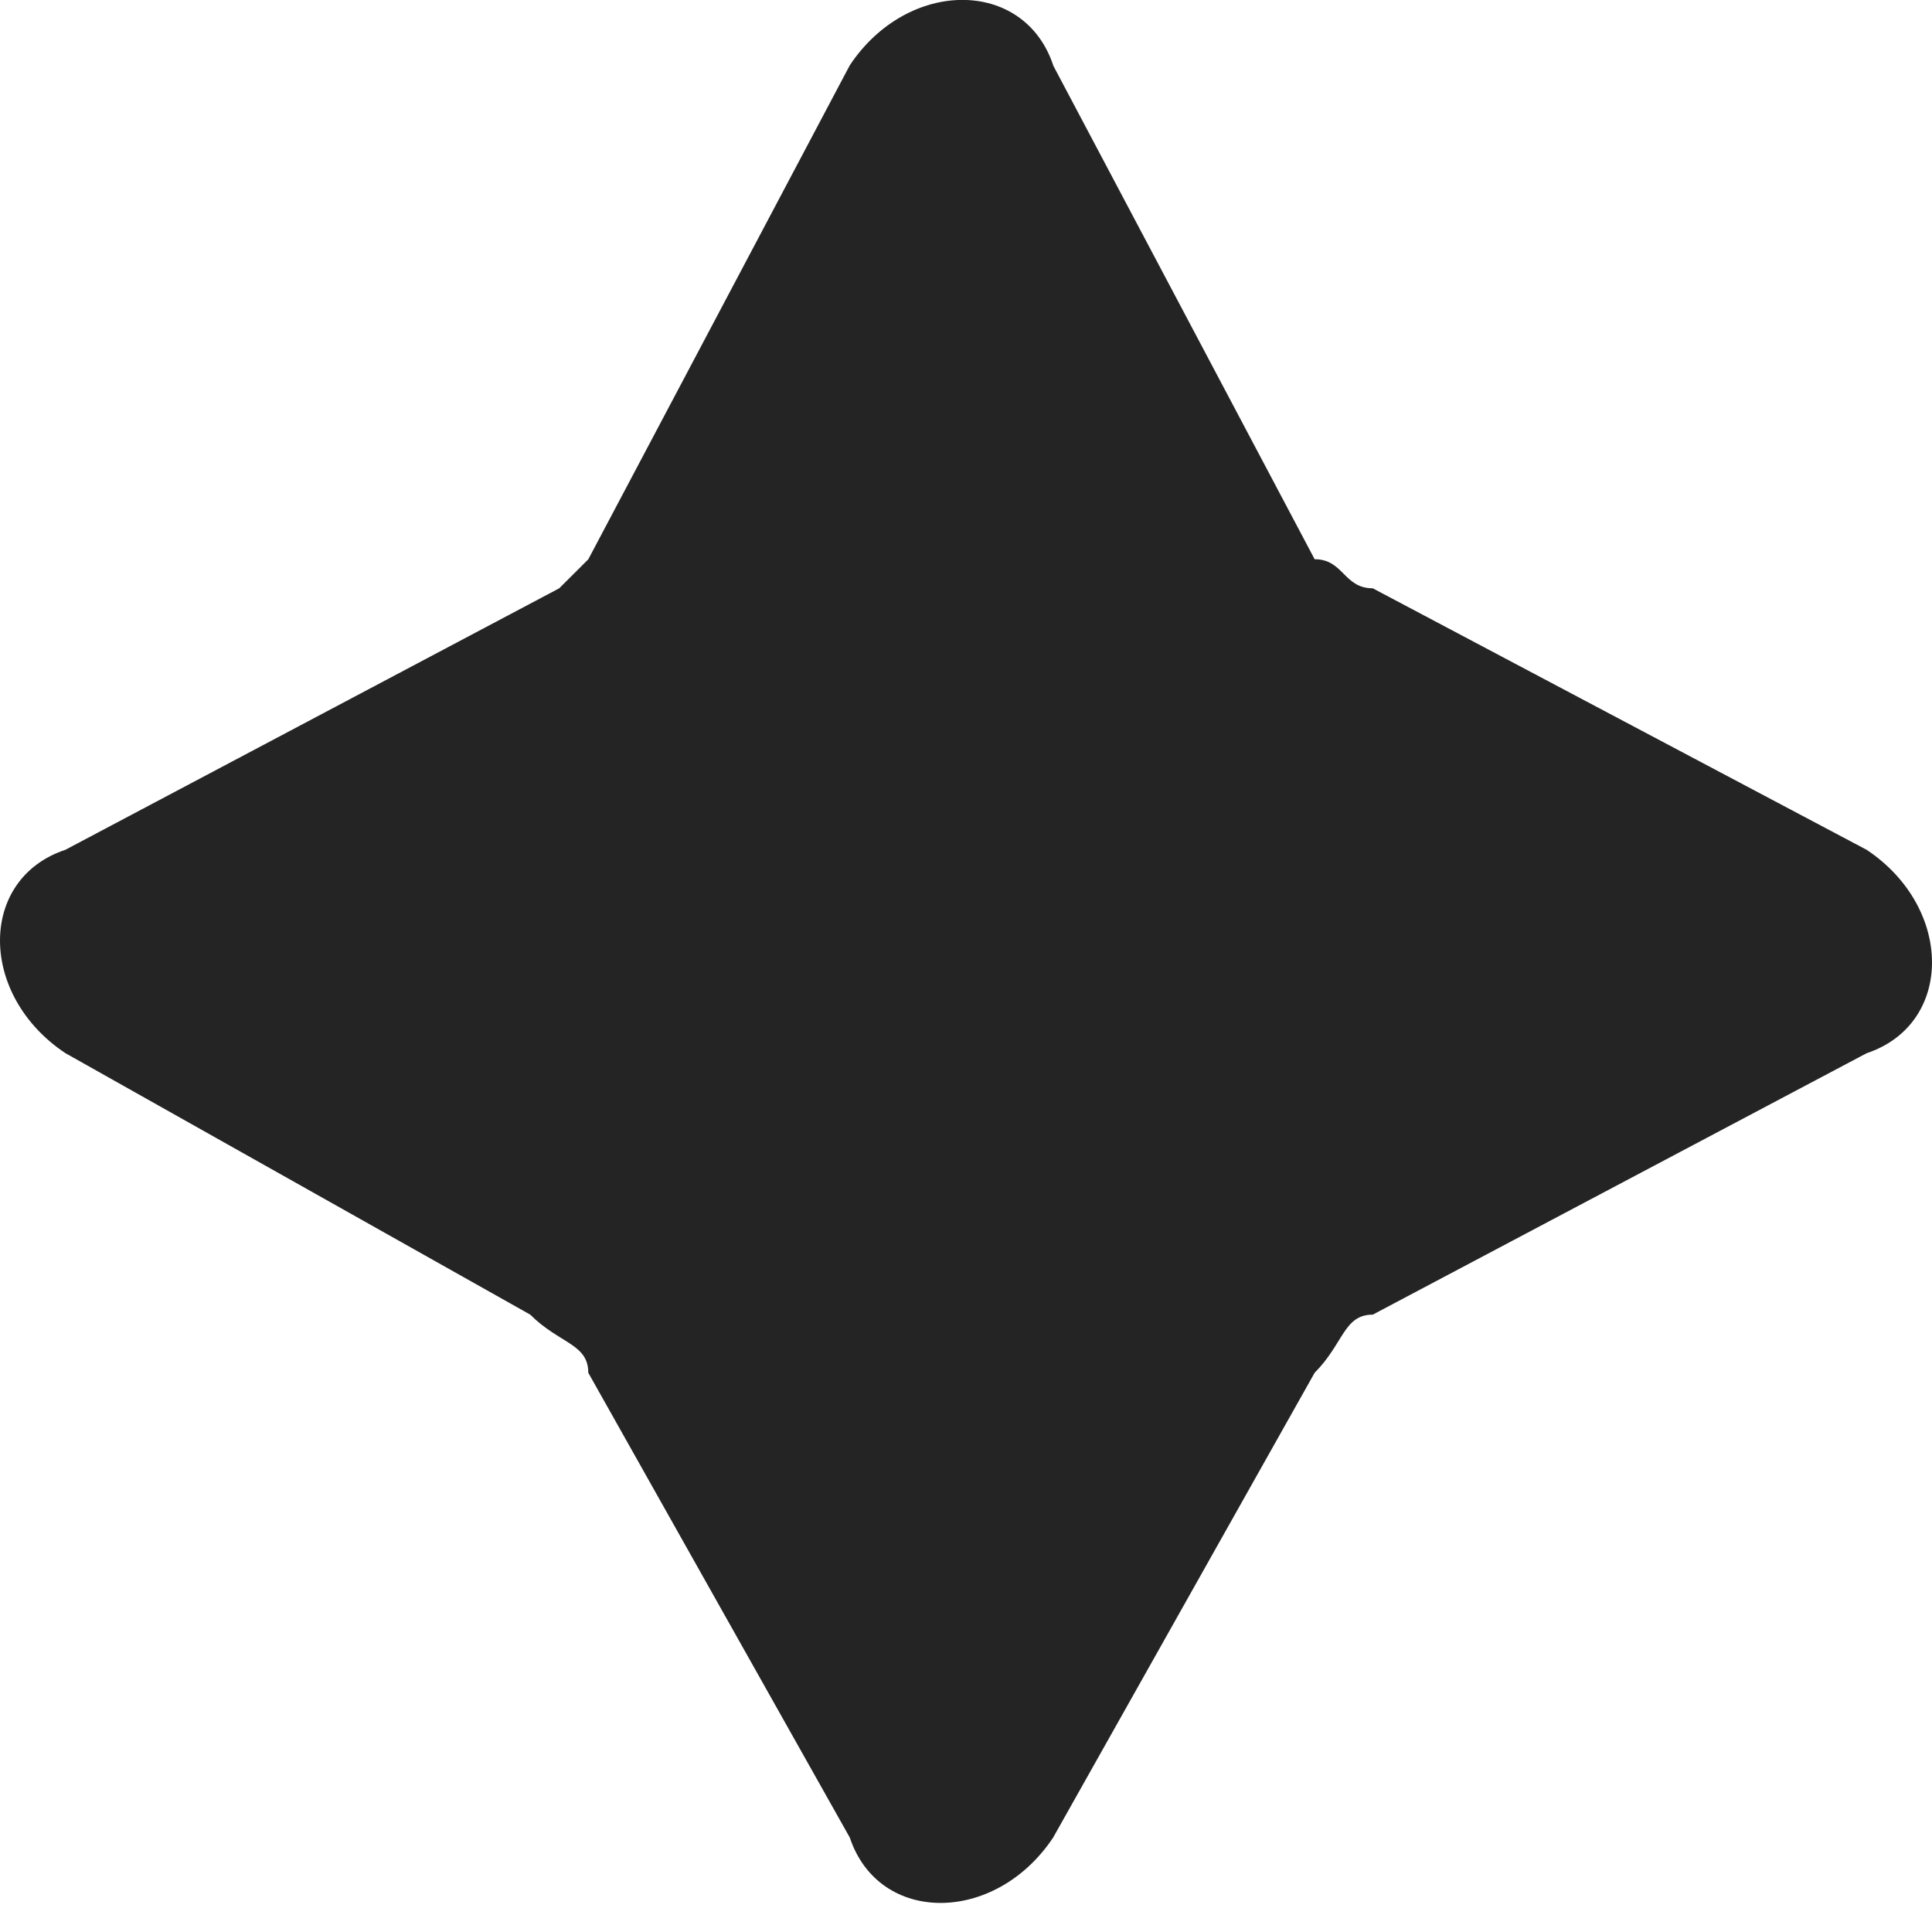 <svg xmlns="http://www.w3.org/2000/svg" width="22" height="22" fill="none" viewBox="0 0 22 22">
    <path fill="#242424" d="M11.992.744l2.978 5.624c.33 0 .33.331.662.331l5.624 2.978c.992.661.992 1.985 0 2.316l-5.624 2.977c-.331 0-.331.33-.662.662l-2.978 5.293c-.661.992-1.985.992-2.315 0l-2.978-5.293c0-.331-.33-.331-.661-.662L.744 11.992c-.992-.661-.992-1.985 0-2.315l5.624-2.978.331-.33L9.677.743c.661-.992 1.985-.992 2.316 0z"/>
</svg>
